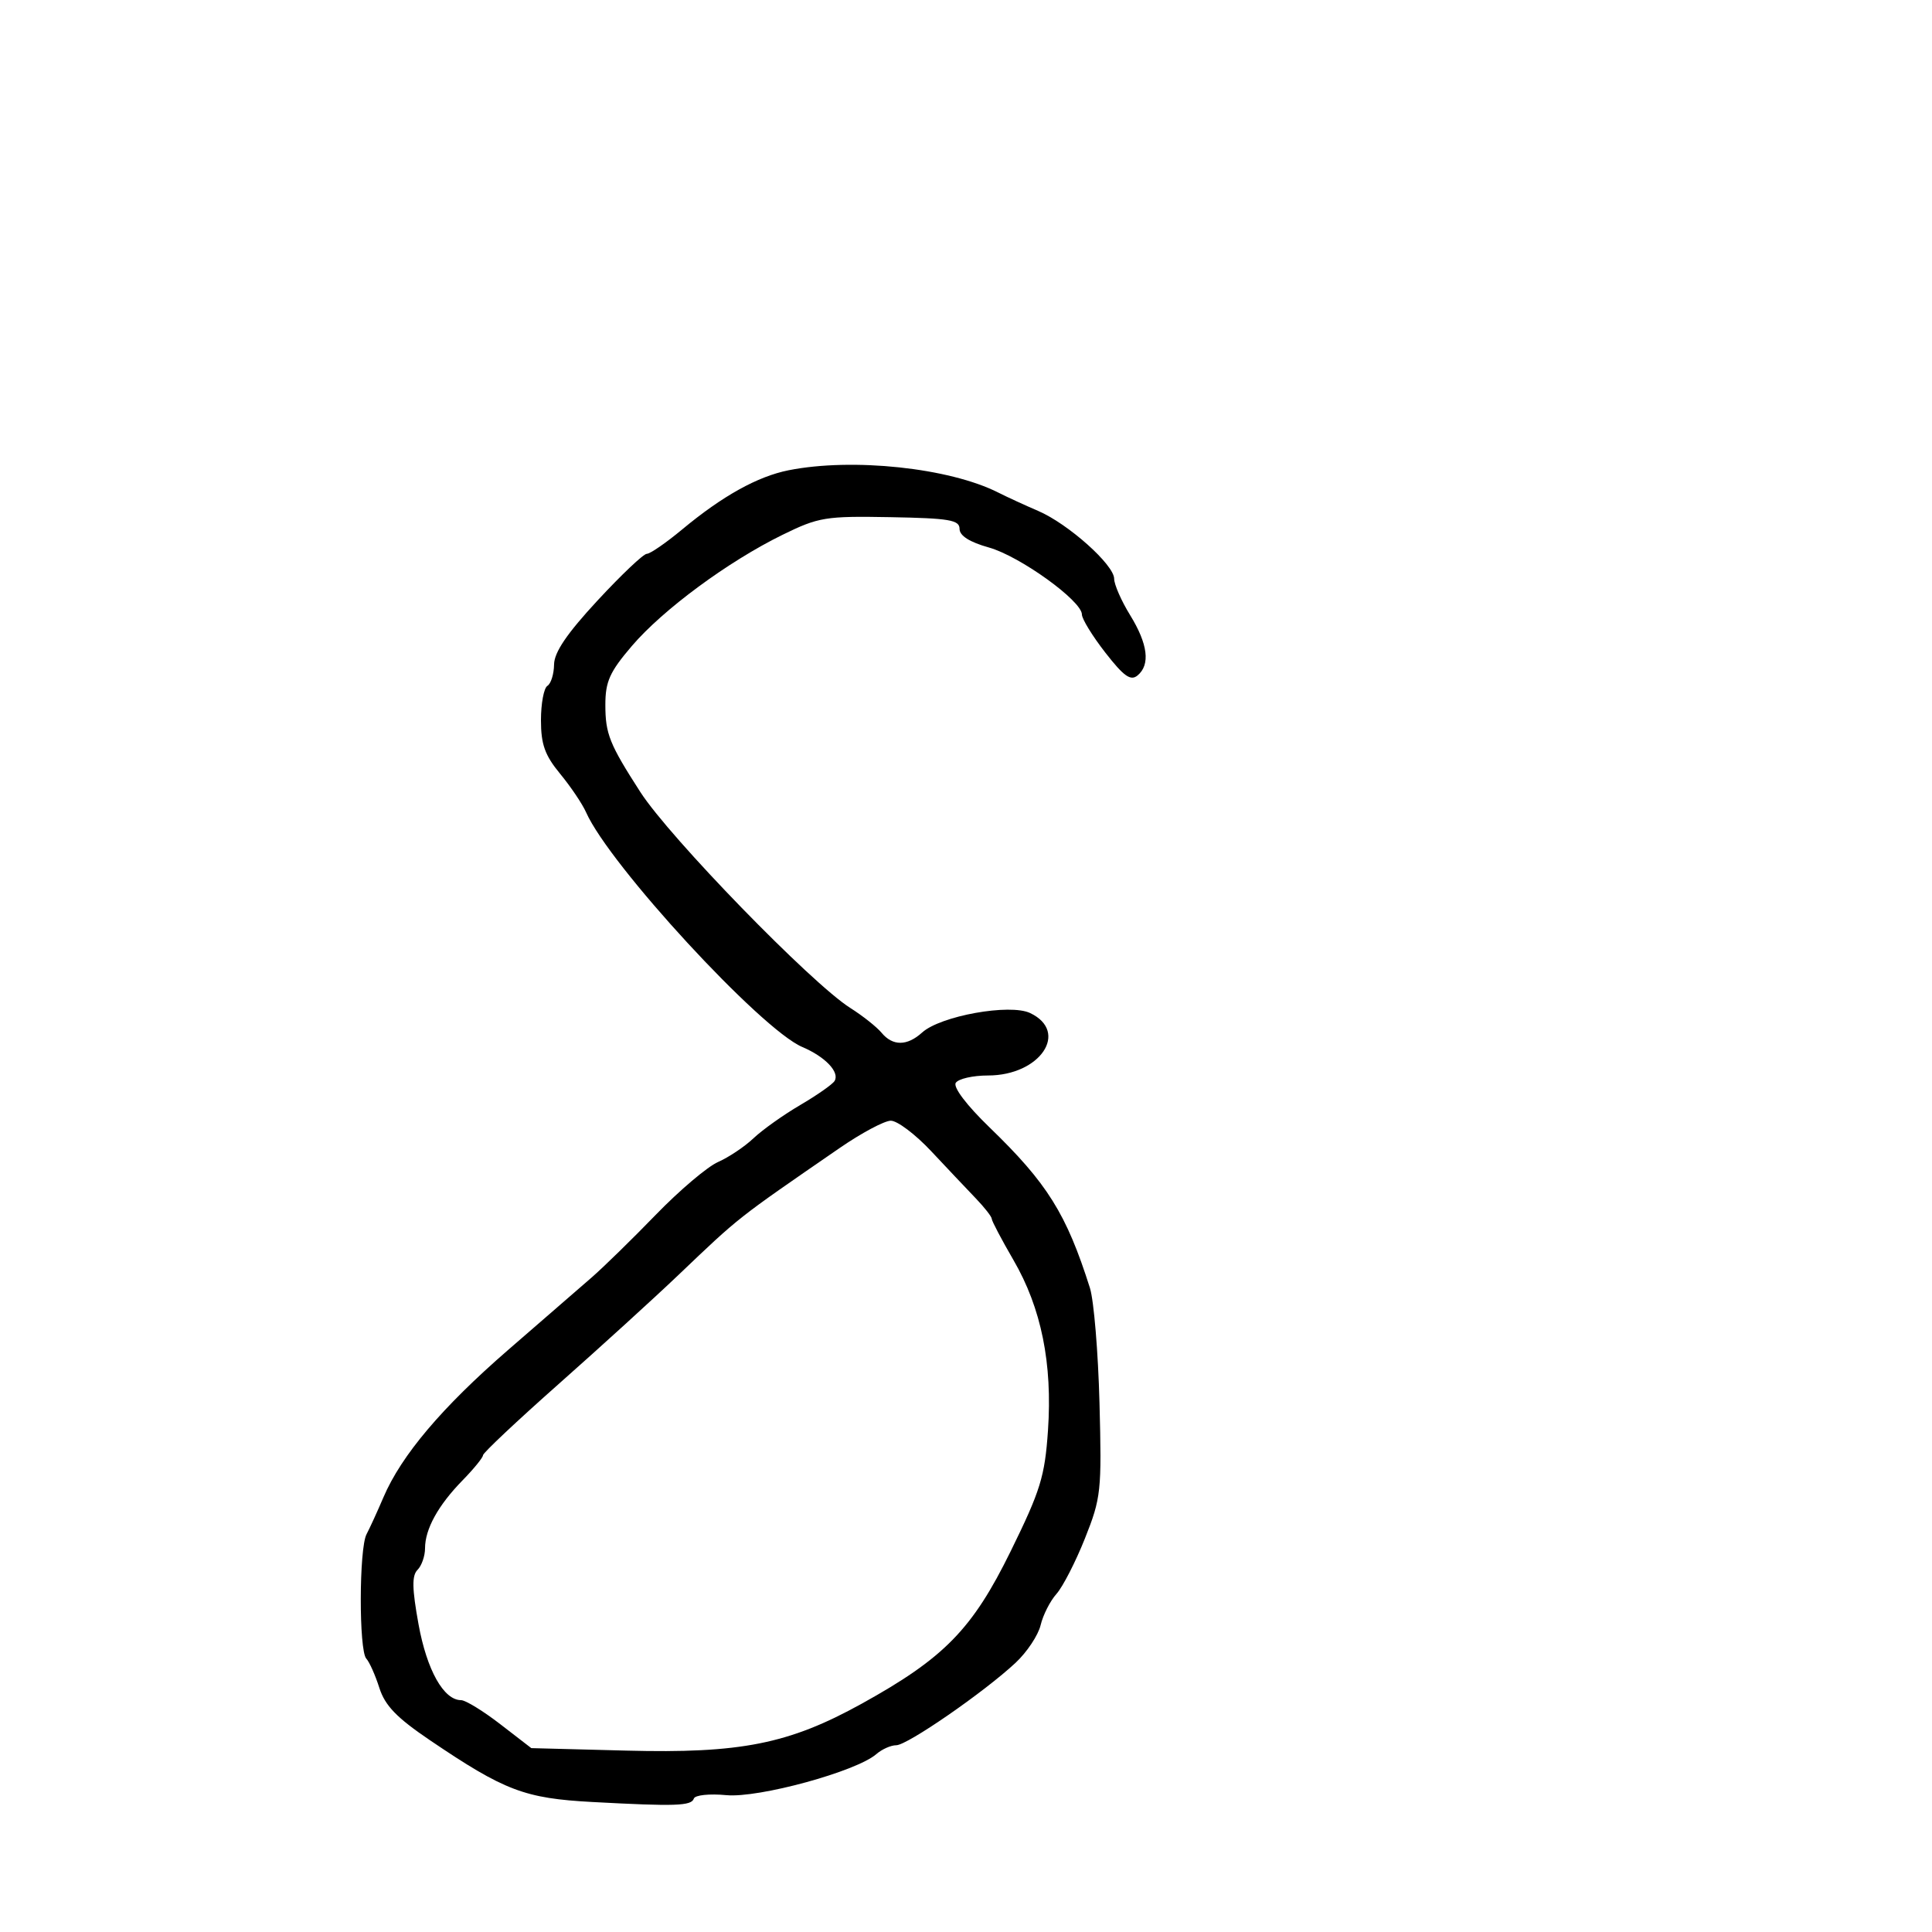 <svg xmlns="http://www.w3.org/2000/svg" width="300" height="300" viewBox="0 0 300 300" version="1.1">
	<path d="M 122.455 73.022 C 117.641 73.978, 112.173 77.018, 105.936 82.204 C 103.425 84.292, 100.950 85.999, 100.436 85.997 C 99.921 85.995, 96.478 89.258, 92.784 93.247 C 88.022 98.390, 86.058 101.283, 86.034 103.191 C 86.015 104.671, 85.550 106.160, 85 106.500 C 84.450 106.840, 84 109.239, 84 111.831 C 84 115.587, 84.606 117.280, 86.984 120.164 C 88.625 122.155, 90.436 124.845, 91.009 126.142 C 94.609 134.290, 118.164 159.855, 124.580 162.578 C 128.150 164.093, 130.429 166.498, 129.586 167.861 C 129.263 168.383, 126.865 170.061, 124.257 171.589 C 121.649 173.118, 118.387 175.437, 117.008 176.744 C 115.629 178.050, 113.150 179.711, 111.500 180.434 C 109.850 181.157, 105.502 184.843, 101.837 188.624 C 98.172 192.406, 93.672 196.803, 91.837 198.395 C 90.002 199.988, 84.168 205.049, 78.874 209.642 C 68.631 218.529, 62.322 225.987, 59.541 232.500 C 58.601 234.700, 57.420 237.281, 56.916 238.236 C 55.745 240.456, 55.715 256.292, 56.879 257.550 C 57.363 258.073, 58.274 260.116, 58.904 262.091 C 59.786 264.854, 61.600 266.730, 66.775 270.231 C 78.366 278.074, 81.453 279.247, 92 279.815 C 104.925 280.511, 107.357 280.429, 107.739 279.283 C 107.921 278.736, 110.160 278.500, 112.783 278.750 C 117.797 279.228, 132.986 275.072, 136.079 272.376 C 136.947 271.619, 138.339 271, 139.172 271 C 140.885 271, 152.847 262.732, 157.707 258.189 C 159.471 256.540, 161.217 253.911, 161.588 252.346 C 161.959 250.781, 163.066 248.600, 164.049 247.500 C 165.031 246.400, 167.021 242.523, 168.470 238.884 C 170.973 232.602, 171.087 231.540, 170.730 217.884 C 170.523 209.973, 169.855 201.925, 169.245 200 C 165.593 188.475, 162.627 183.731, 153.638 175.044 C 150.115 171.638, 147.986 168.832, 148.407 168.150 C 148.798 167.518, 151.056 167, 153.424 167 C 161.511 167, 166.082 160.230, 159.967 157.309 C 156.821 155.806, 146.045 157.744, 143.192 160.326 C 140.852 162.444, 138.624 162.457, 136.887 160.364 C 136.140 159.464, 133.948 157.727, 132.015 156.504 C 125.997 152.696, 103.993 130.063, 99.441 123 C 94.639 115.548, 94 113.957, 94 109.447 C 94 105.828, 94.671 104.336, 98.112 100.311 C 102.949 94.652, 113.064 87.187, 121.500 83.051 C 127.122 80.295, 128.178 80.122, 138.249 80.305 C 147.410 80.471, 148.998 80.739, 148.999 82.120 C 149 83.189, 150.548 84.173, 153.550 85.014 C 158.359 86.360, 168 93.304, 168 95.421 C 168 96.109, 169.638 98.774, 171.639 101.343 C 174.511 105.030, 175.565 105.776, 176.639 104.884 C 178.648 103.217, 178.250 100.007, 175.474 95.500 C 174.119 93.300, 173.008 90.765, 173.005 89.866 C 172.998 87.702, 165.863 81.334, 161.206 79.336 C 159.168 78.461, 156.375 77.177, 155 76.481 C 147.413 72.643, 132.399 71.048, 122.455 73.022 M 130.366 178.273 C 114.214 189.404, 114.950 188.825, 105.321 198.001 C 101.570 201.577, 93.213 209.185, 86.750 214.908 C 80.288 220.631, 75 225.608, 75 225.967 C 75 226.326, 73.573 228.080, 71.828 229.865 C 68.040 233.739, 66 237.432, 66 240.414 C 66 241.616, 65.475 243.125, 64.833 243.767 C 63.944 244.656, 63.981 246.667, 64.989 252.217 C 66.282 259.339, 68.896 264, 71.598 264 C 72.285 264, 75.019 265.676, 77.673 267.724 L 82.500 271.448 97.245 271.833 C 114.992 272.296, 122.490 270.805, 133.771 264.568 C 146.622 257.462, 150.988 252.996, 156.948 240.855 C 161.567 231.447, 162.239 229.271, 162.729 222.128 C 163.441 211.729, 161.701 203.126, 157.379 195.678 C 155.521 192.476, 154 189.589, 154 189.262 C 154 188.934, 152.884 187.504, 151.520 186.083 C 150.156 184.662, 147.037 181.363, 144.589 178.750 C 142.140 176.137, 139.319 174.010, 138.318 174.023 C 137.318 174.035, 133.740 175.948, 130.366 178.273" stroke="none" fill="black" fill-rule="evenodd"/>
</svg>